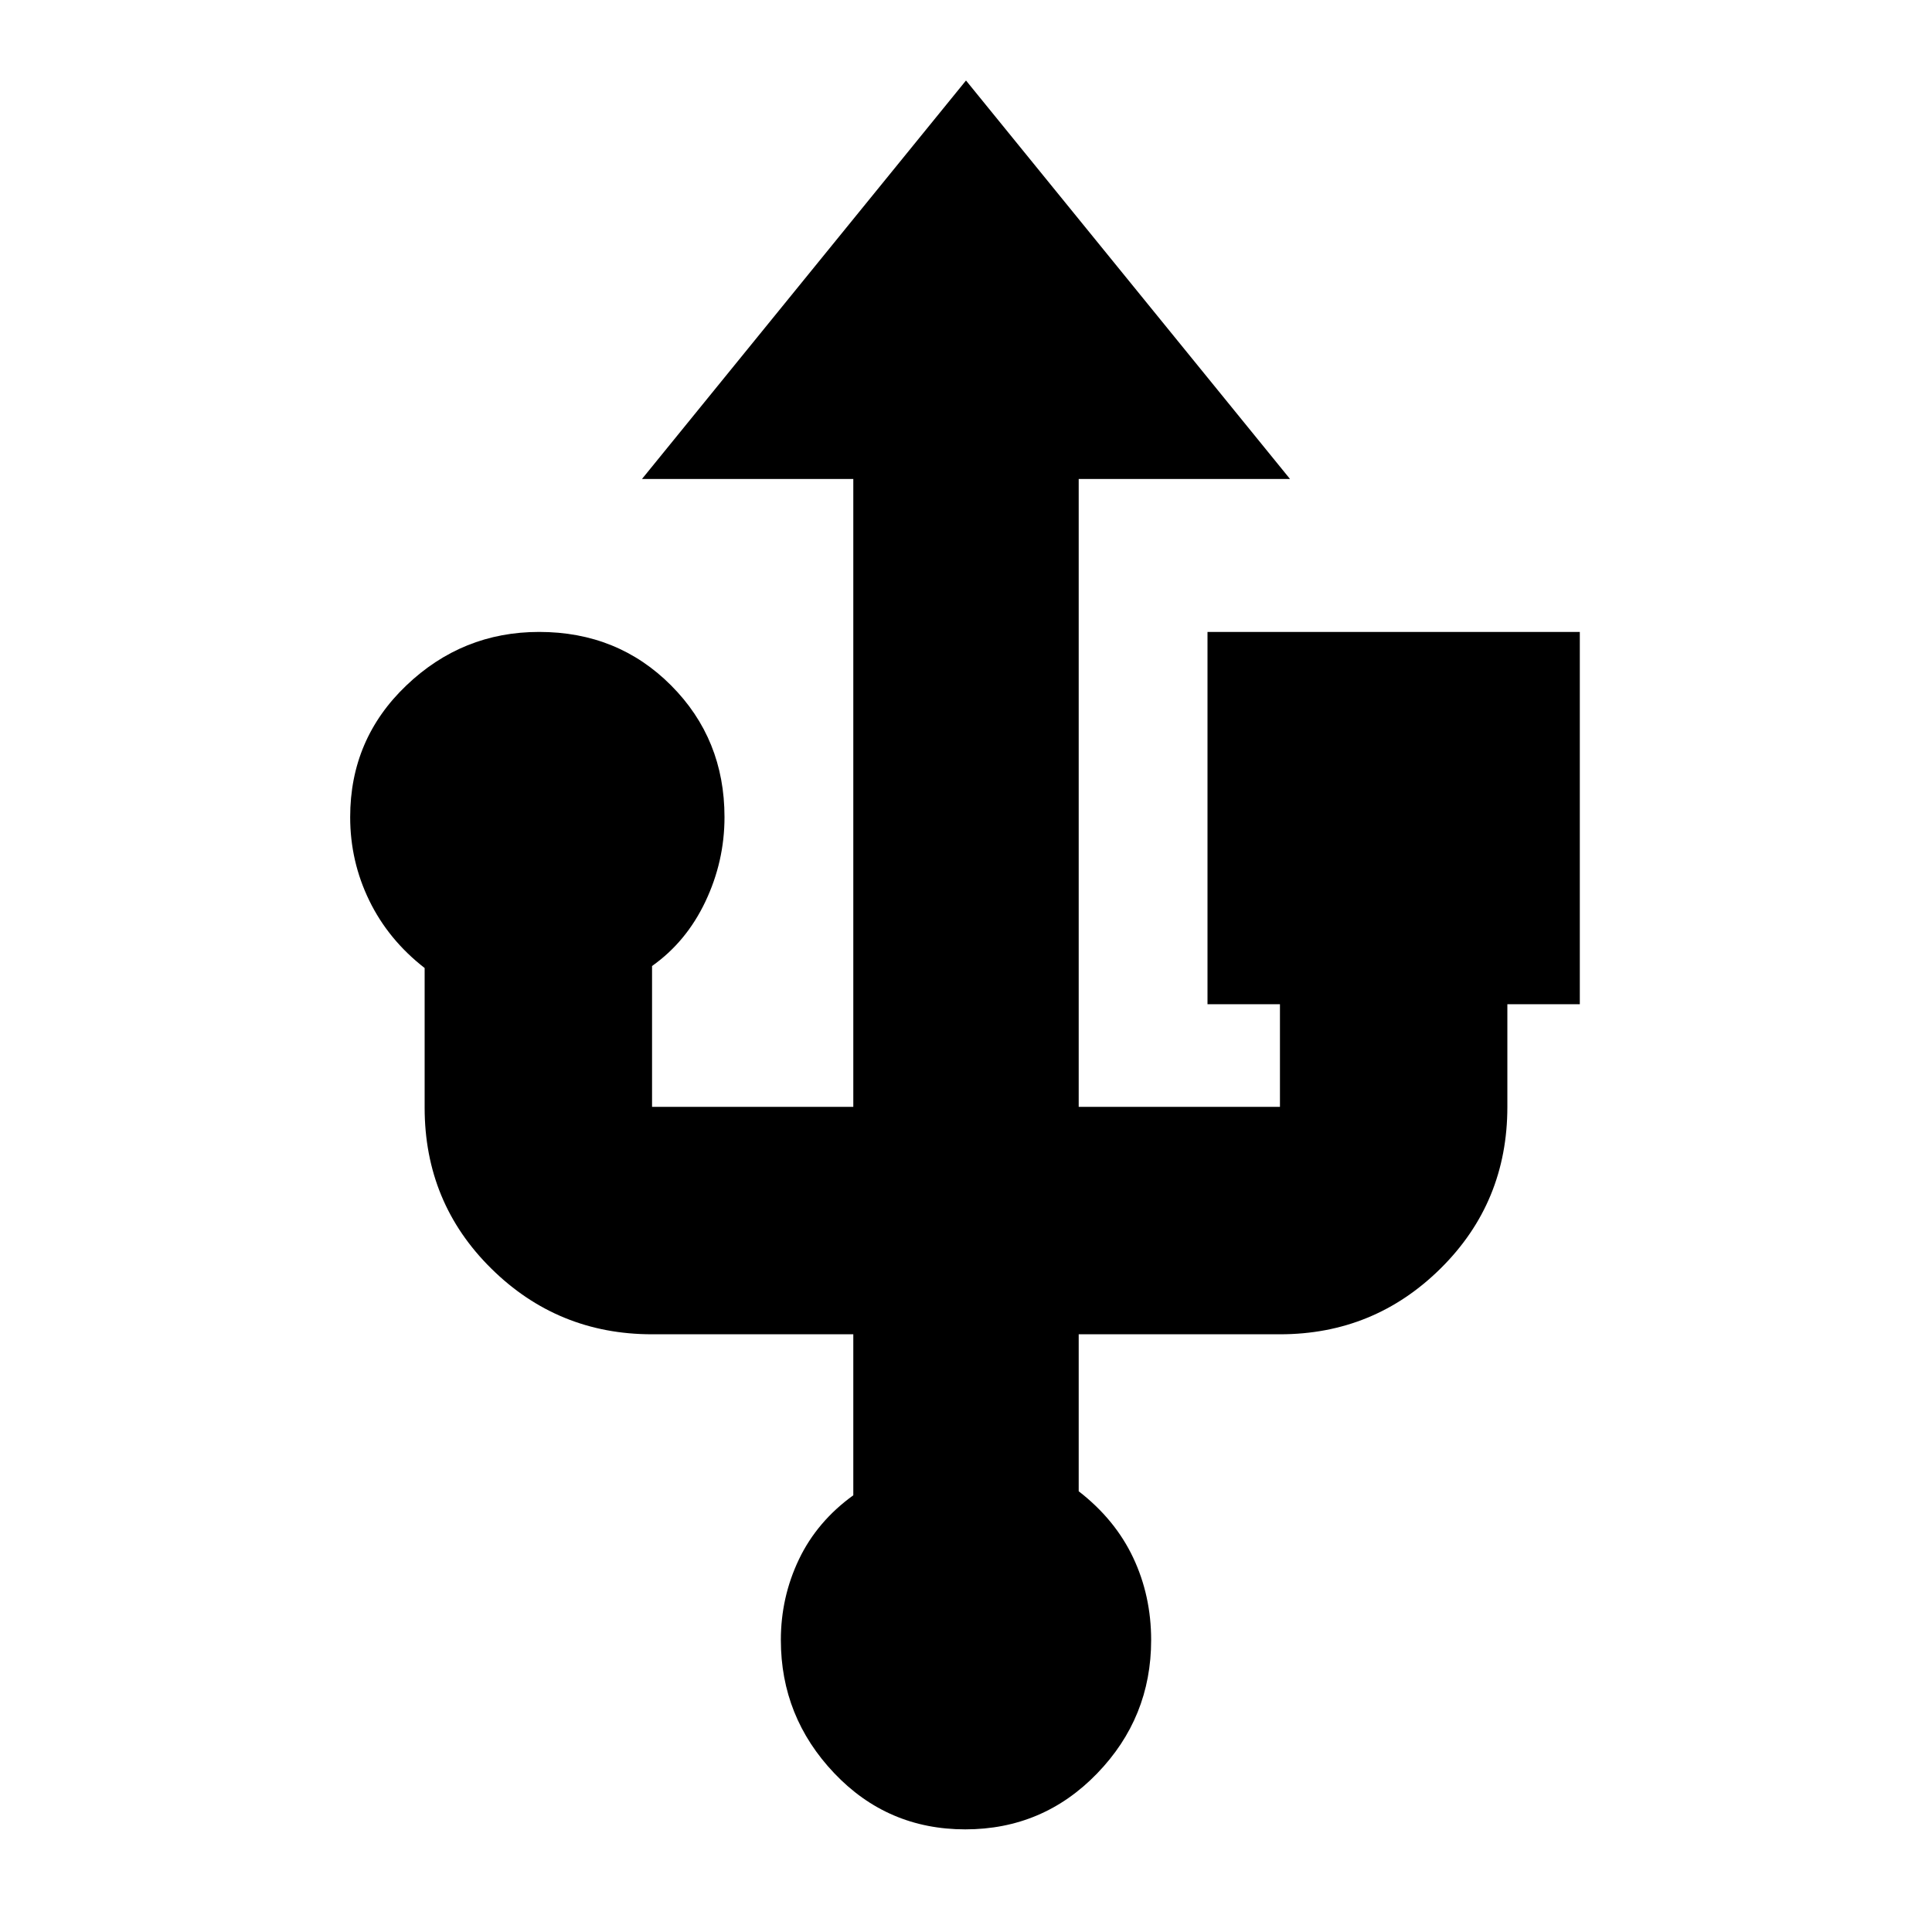 <svg xmlns="http://www.w3.org/2000/svg" height="20" viewBox="0 -960 960 960" width="20"><path d="M479.63-51Q441-51 414.5-78.94 388-106.87 388-145.08q0-21.29 9-40.1Q406-204 424-217v-80H324q-46.83 0-79.91-32.68Q211-362.36 211-409.63V-479q-18-14-27.5-33.5T174-554q0-38.76 27.88-65.38 27.87-26.62 66-26.62 39.12 0 65.62 26.62Q360-592.76 360-554q0 22-9.5 42T324-480v70h100v-312H319l161-198 161 198H536v312h100v-51h-36v-185h185v185h-36v51q0 47.43-33.09 80.21Q682.83-297 636-297H536v78q18.1 14.02 27.05 32.96t8.95 40.98q0 38.54-26.87 66.3Q518.26-51 479.63-51Z"/></svg>